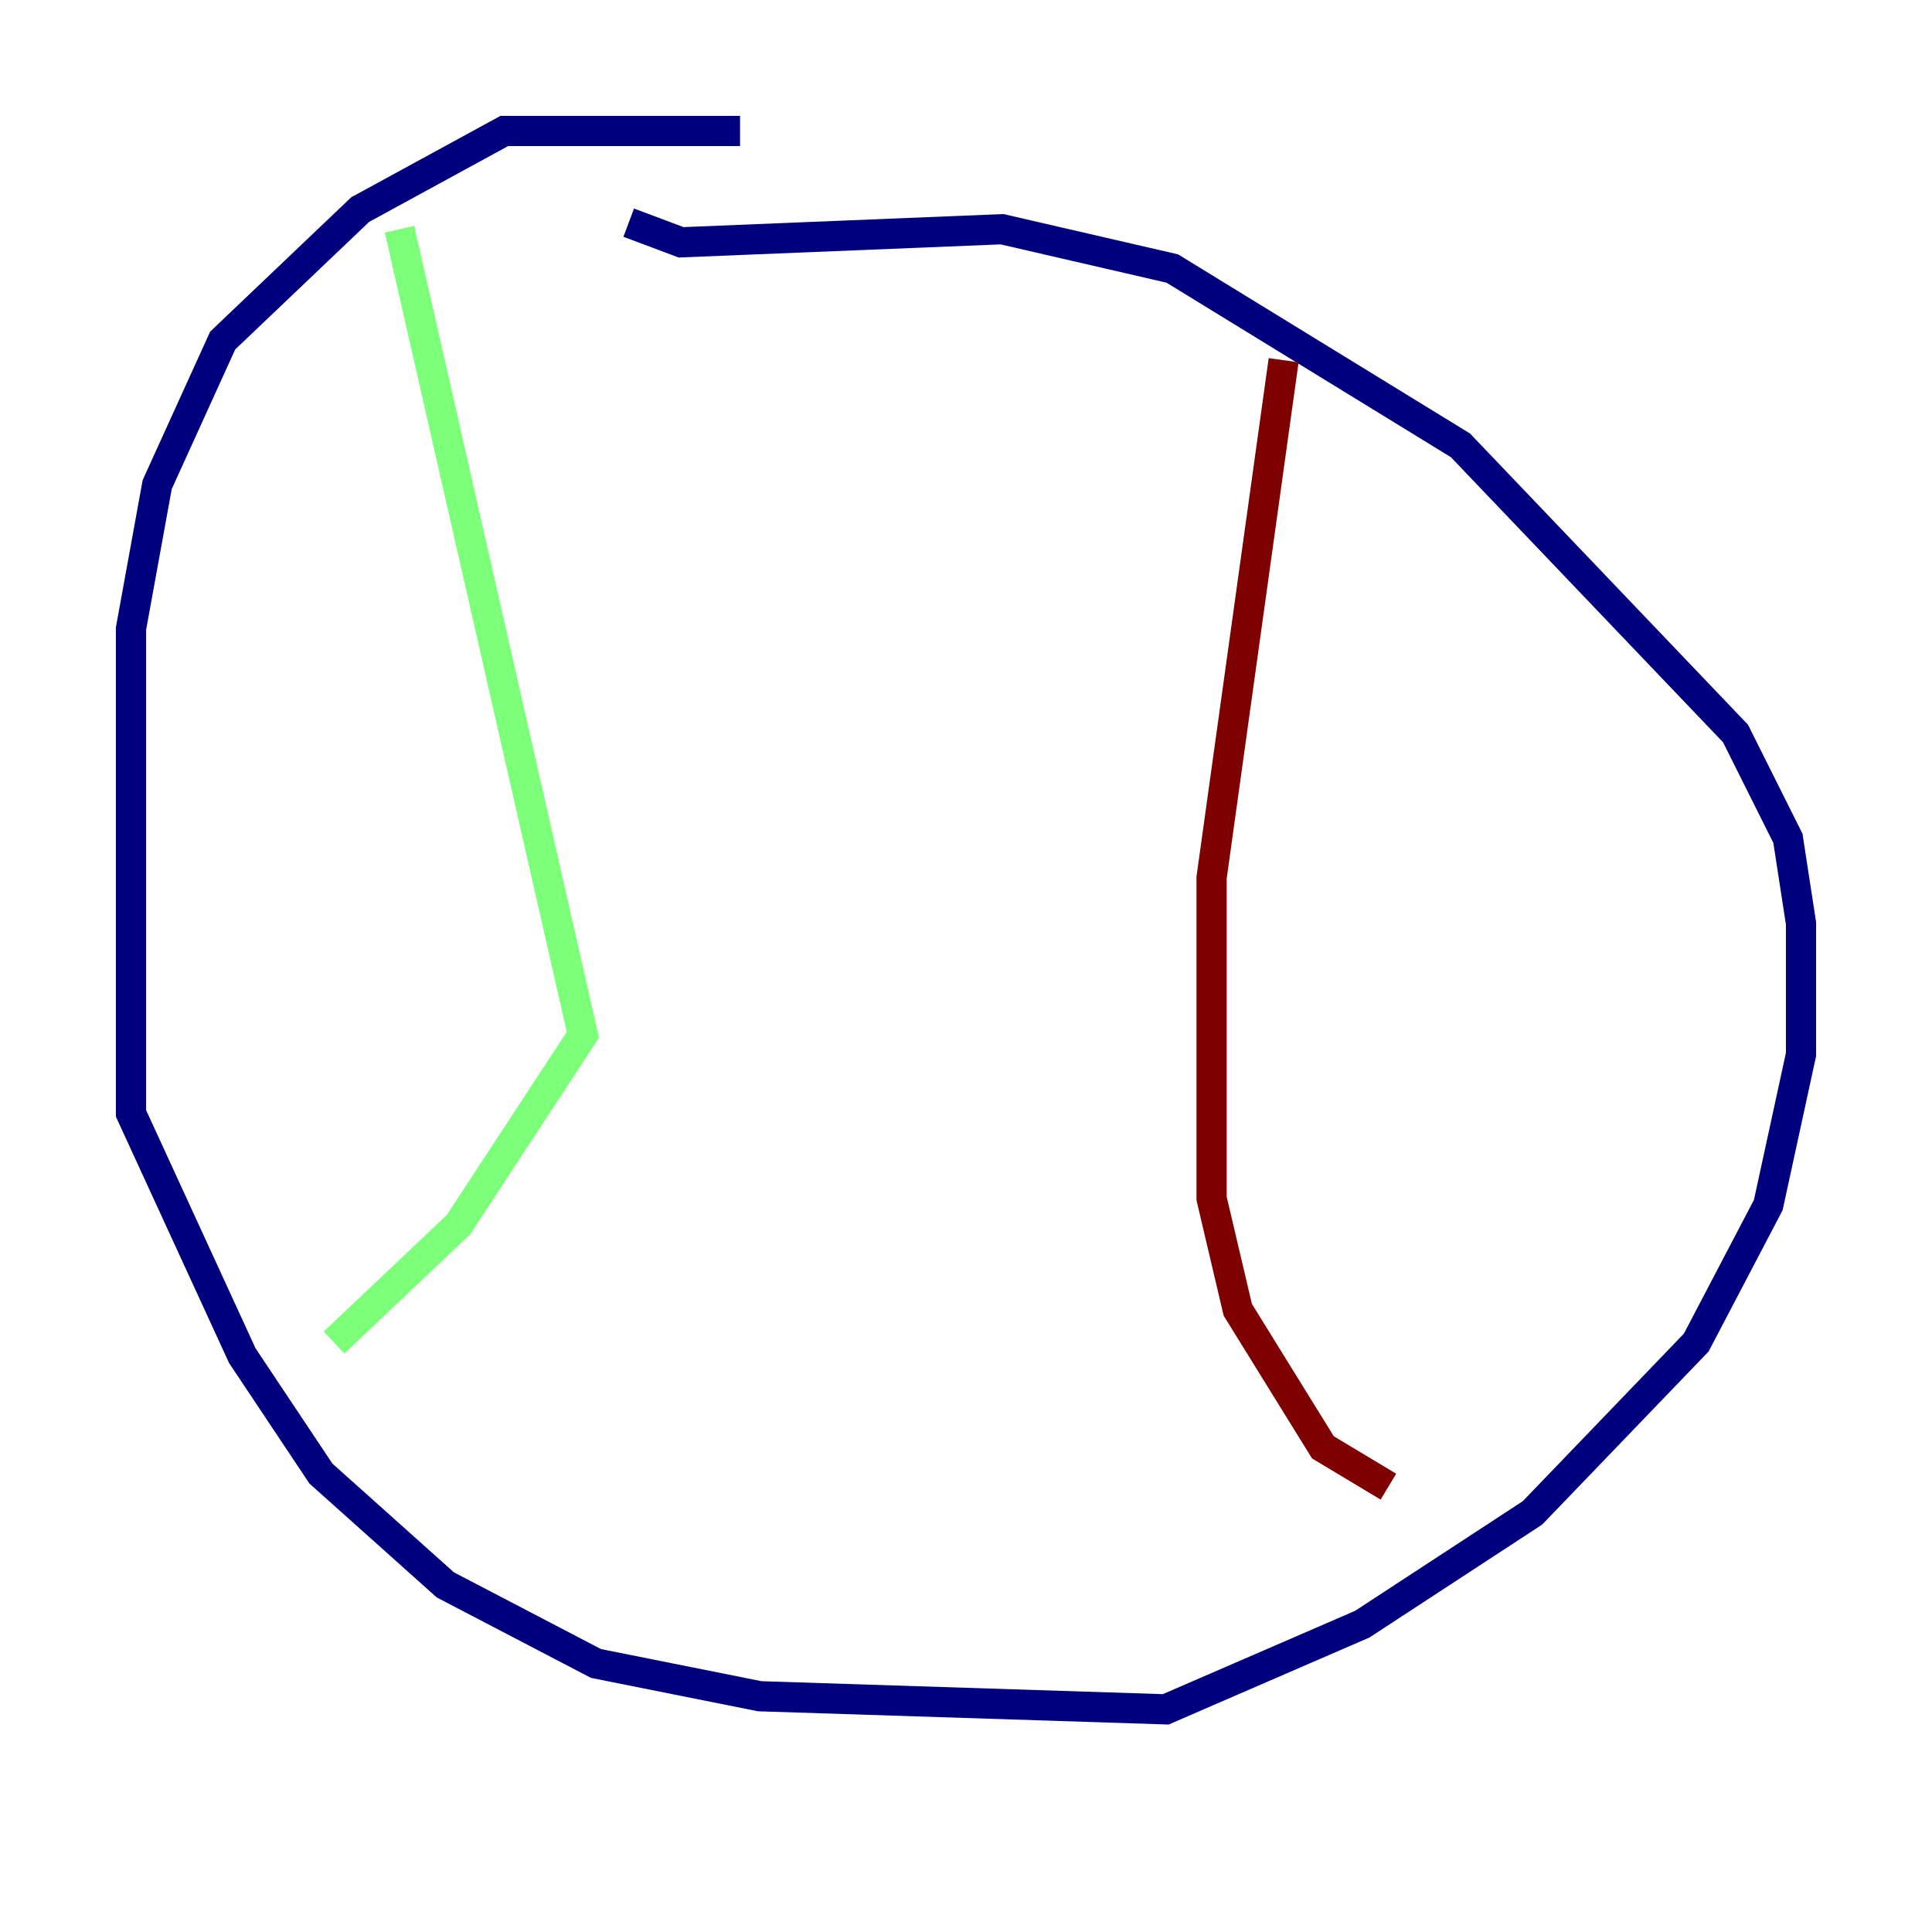 <?xml version="1.0" encoding="utf-8" ?>
<svg baseProfile="tiny" height="128" version="1.2" viewBox="0,0,128,128" width="128" xmlns="http://www.w3.org/2000/svg" xmlns:ev="http://www.w3.org/2001/xml-events" xmlns:xlink="http://www.w3.org/1999/xlink"><defs /><polyline fill="none" points="49.031,8.678 33.41,8.678 23.864,13.885 14.752,22.563 10.414,32.108 8.678,41.654 8.678,73.763 16.054,89.817 21.261,97.627 29.505,105.003 39.485,110.21 50.332,112.38 77.234,113.248 90.251,107.607 101.532,100.231 112.38,88.949 117.153,79.837 119.322,69.858 119.322,61.18 118.454,55.539 114.983,48.597 96.759,29.505 77.668,17.79 66.386,15.186 45.125,16.054 41.654,14.752" stroke="#00007f" stroke-width="2" /><polyline fill="none" points="26.468,15.186 38.617,68.556 30.373,81.139 22.129,88.949" stroke="#7cff79" stroke-width="2" /><polyline fill="none" points="85.044,23.864 80.271,58.142 80.271,79.403 82.007,86.78 87.647,95.891 91.986,98.495" stroke="#7f0000" stroke-width="2" /></svg>
